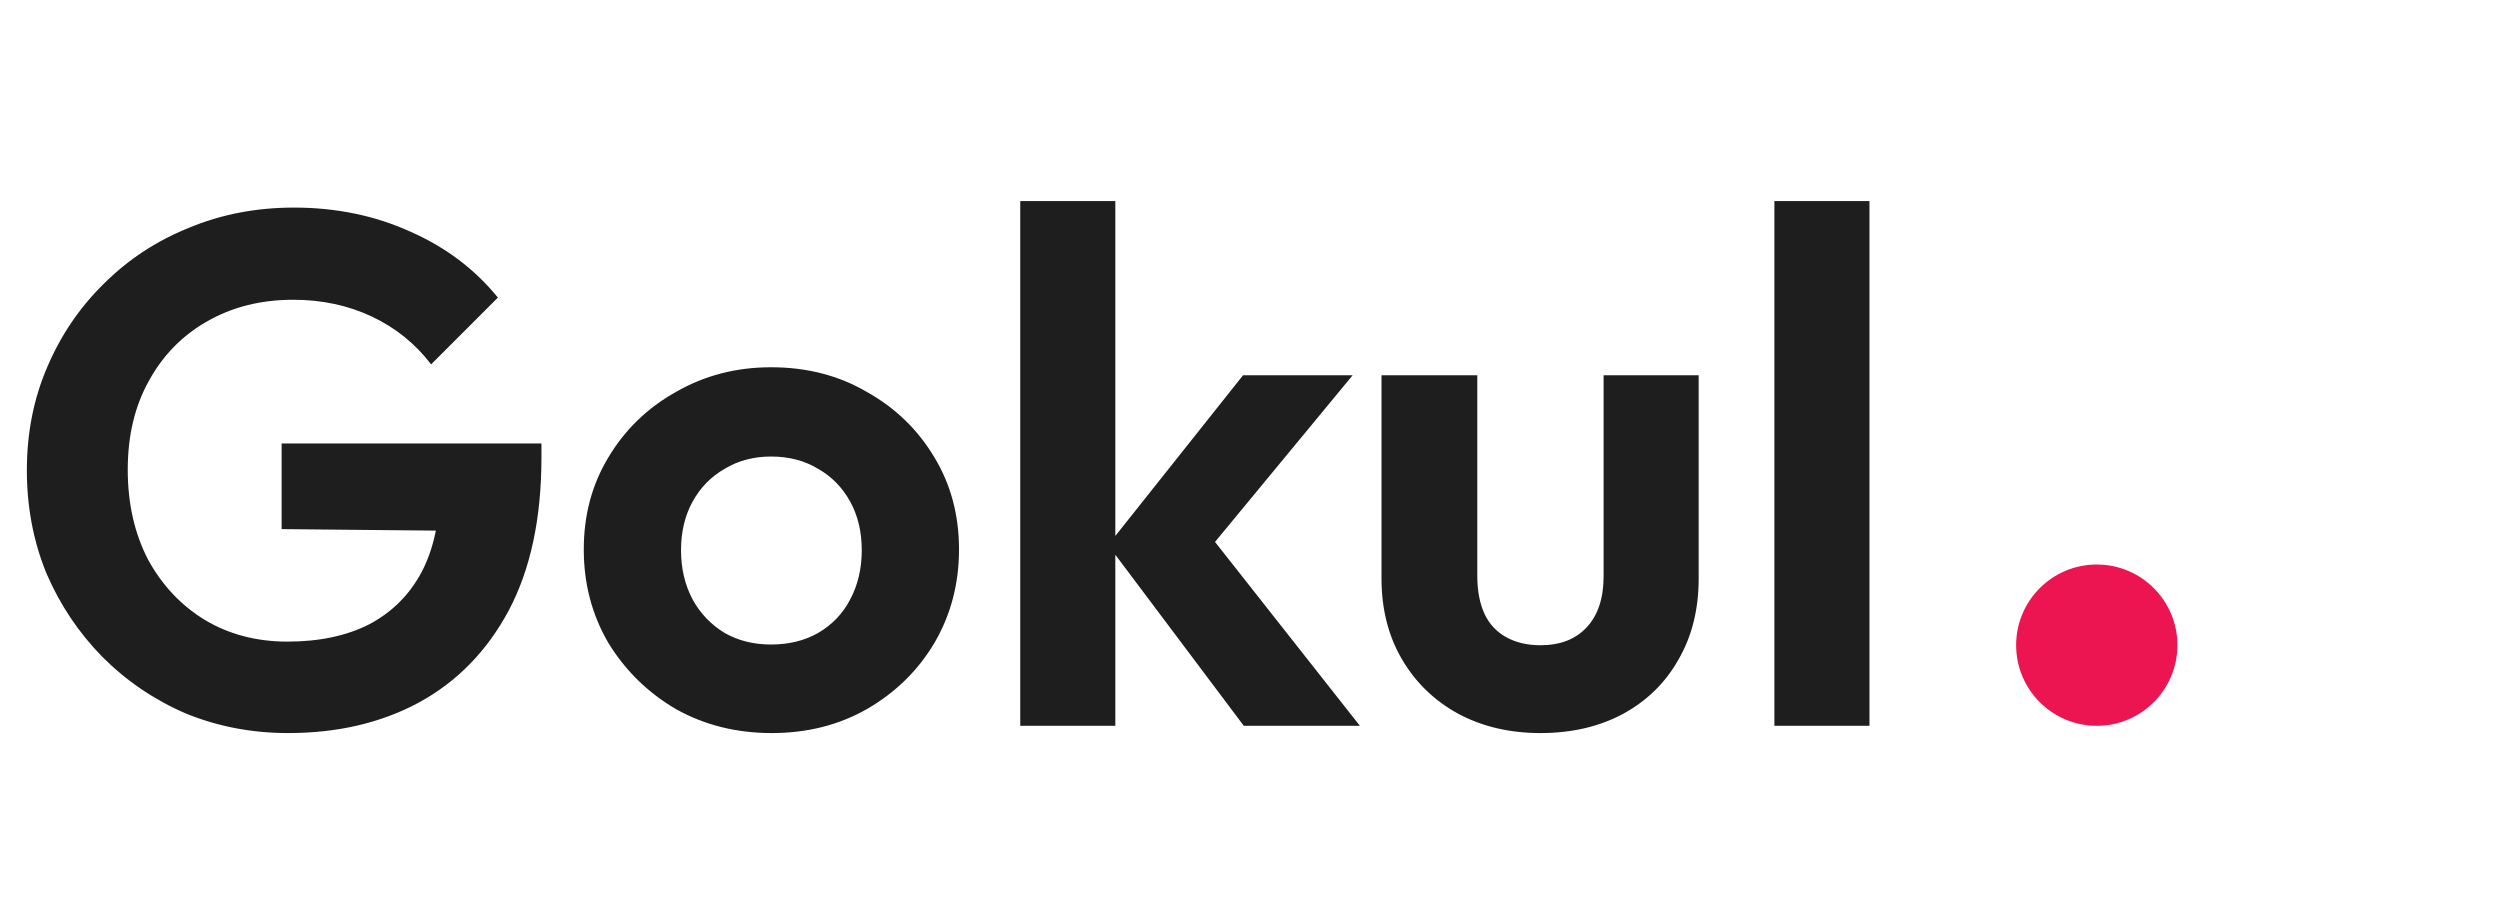 <svg width="155" height="57" viewBox="0 0 155 57" fill="none" xmlns="http://www.w3.org/2000/svg">
<path d="M17.865 45.45C15.615 45.45 13.5 45.045 11.52 44.235C9.57 43.395 7.845 42.225 6.345 40.725C4.875 39.225 3.72 37.5 2.88 35.55C2.07 33.57 1.665 31.44 1.665 29.16C1.665 26.85 2.085 24.72 2.925 22.77C3.765 20.79 4.935 19.065 6.435 17.595C7.935 16.095 9.69 14.94 11.7 14.13C13.71 13.29 15.885 12.87 18.225 12.87C20.835 12.87 23.235 13.365 25.425 14.355C27.615 15.315 29.43 16.68 30.87 18.45L26.73 22.59C25.74 21.3 24.51 20.31 23.04 19.62C21.57 18.93 19.95 18.585 18.18 18.585C16.17 18.585 14.385 19.035 12.825 19.935C11.295 20.805 10.095 22.035 9.225 23.625C8.355 25.185 7.92 27.015 7.92 29.115C7.92 31.215 8.34 33.075 9.18 34.695C10.05 36.285 11.22 37.53 12.69 38.43C14.19 39.33 15.9 39.78 17.82 39.78C19.8 39.78 21.495 39.42 22.905 38.7C24.315 37.95 25.395 36.87 26.145 35.46C26.895 34.02 27.27 32.265 27.27 30.195L31.275 32.94L17.46 32.805V27.495H33.57V28.35C33.57 32.13 32.895 35.295 31.545 37.845C30.195 40.365 28.335 42.27 25.965 43.56C23.625 44.82 20.925 45.45 17.865 45.45ZM47.849 45.45C45.659 45.45 43.679 44.955 41.909 43.965C40.169 42.945 38.774 41.58 37.724 39.87C36.704 38.13 36.194 36.195 36.194 34.065C36.194 31.935 36.704 30.03 37.724 28.35C38.744 26.64 40.139 25.29 41.909 24.3C43.679 23.28 45.644 22.77 47.804 22.77C50.024 22.77 52.004 23.28 53.744 24.3C55.514 25.29 56.909 26.64 57.929 28.35C58.949 30.03 59.459 31.935 59.459 34.065C59.459 36.195 58.949 38.13 57.929 39.87C56.909 41.58 55.514 42.945 53.744 43.965C52.004 44.955 50.039 45.45 47.849 45.45ZM47.804 39.96C48.914 39.96 49.889 39.72 50.729 39.24C51.599 38.73 52.259 38.04 52.709 37.17C53.189 36.27 53.429 35.25 53.429 34.11C53.429 32.97 53.189 31.965 52.709 31.095C52.229 30.225 51.569 29.55 50.729 29.07C49.889 28.56 48.914 28.305 47.804 28.305C46.724 28.305 45.764 28.56 44.924 29.07C44.084 29.55 43.424 30.225 42.944 31.095C42.464 31.965 42.224 32.97 42.224 34.11C42.224 35.25 42.464 36.27 42.944 37.17C43.424 38.04 44.084 38.73 44.924 39.24C45.764 39.72 46.724 39.96 47.804 39.96ZM77.115 45L68.7 33.795L77.07 23.265H83.865L74.055 35.145L74.279 32.265L84.314 45H77.115ZM63.255 45V12.465H69.15V45H63.255ZM95.508 45.45C93.588 45.45 91.878 45.045 90.378 44.235C88.908 43.425 87.753 42.3 86.913 40.86C86.073 39.42 85.653 37.755 85.653 35.865V23.265H91.593V35.73C91.593 36.63 91.743 37.41 92.043 38.07C92.343 38.7 92.793 39.18 93.393 39.51C93.993 39.84 94.698 40.005 95.508 40.005C96.738 40.005 97.698 39.63 98.388 38.88C99.078 38.13 99.423 37.08 99.423 35.73V23.265H105.318V35.865C105.318 37.785 104.898 39.465 104.058 40.905C103.248 42.345 102.093 43.47 100.593 44.28C99.123 45.06 97.428 45.45 95.508 45.45ZM110.012 45V12.465H115.907V45H110.012Z" fill="#1E1E1E"/>
<circle cx="130" cy="40" r="5" fill="#EC1552"/>
</svg>
